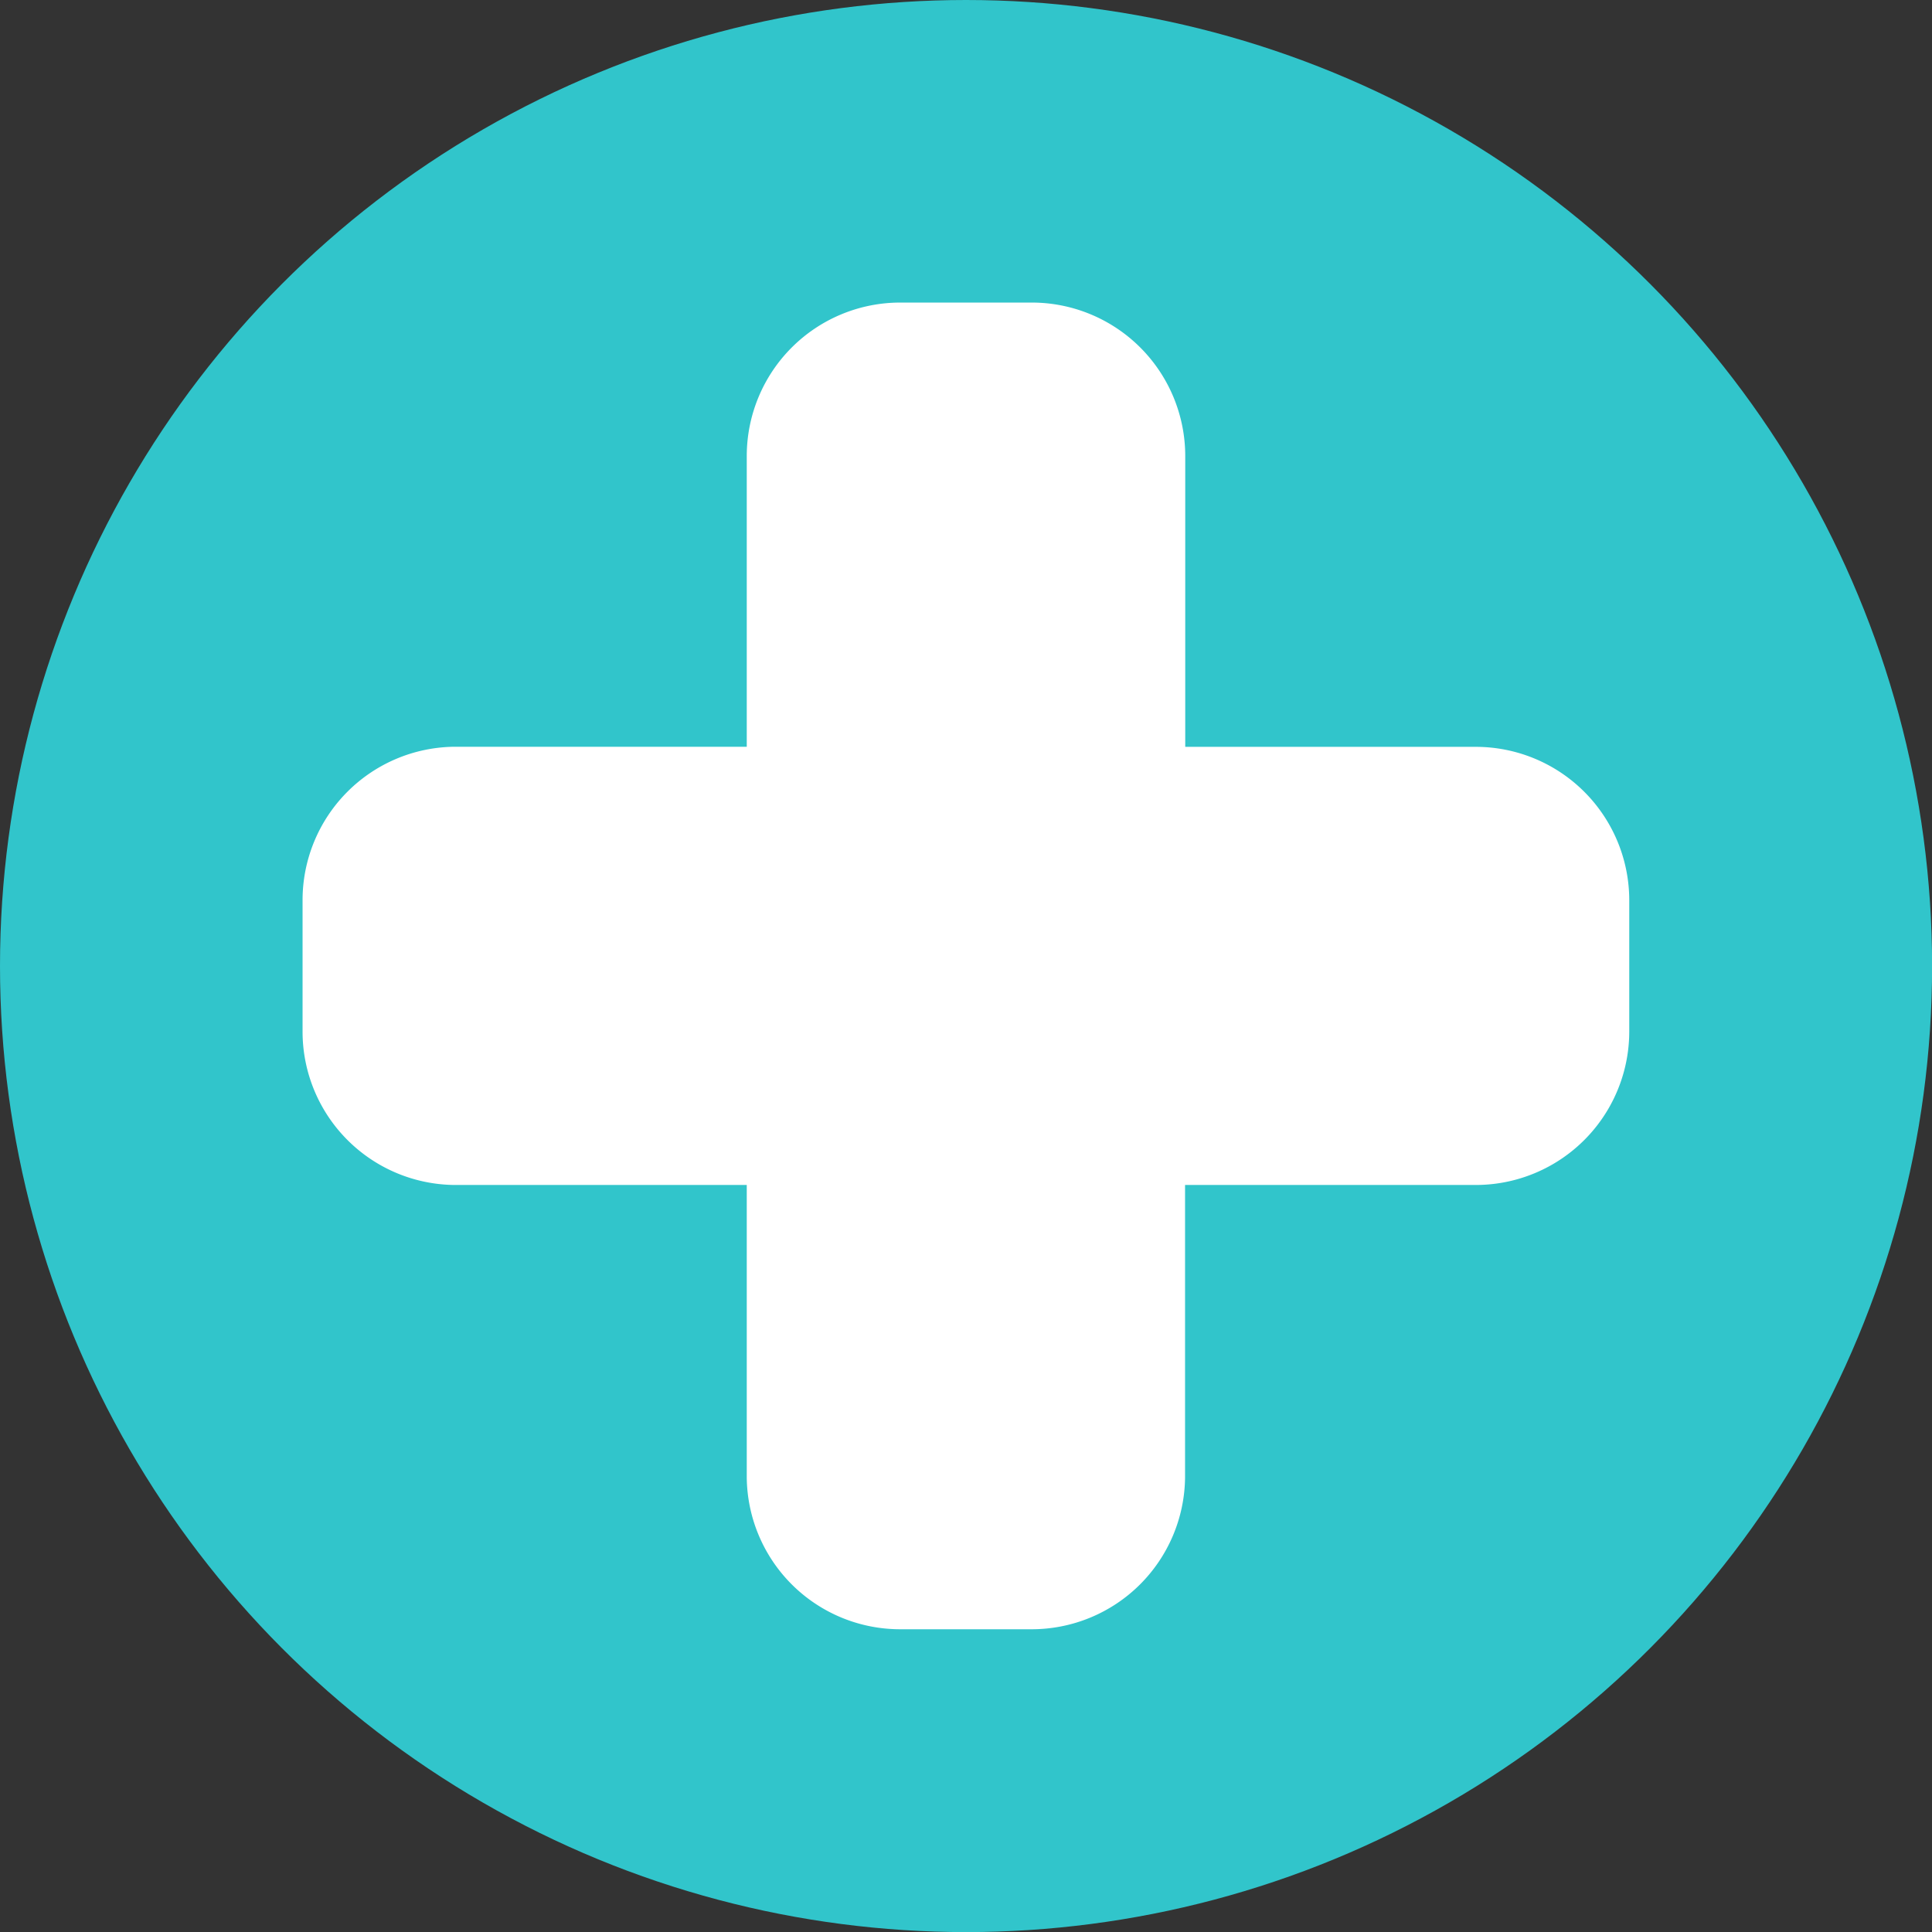 <svg id="Слой_1" data-name="Слой 1" xmlns="http://www.w3.org/2000/svg" viewBox="0 0 213.21 213.21"><rect x="0" y="0" width="213.21" height="213.21" fill="#333333" stroke="none"/><defs><style>.cls-1{fill:#31c5cb;}.cls-2{fill:#fff;}</style></defs><title>LOGO</title><circle class="cls-1" cx="106.61" cy="106.61" r="106.61"/><path class="cls-2" d="M361.88,334.65H329.79V302.56a16.94,16.94,0,0,0-16.94-16.94H298.34a16.94,16.94,0,0,0-16.94,16.94v32.08H249.13a16.93,16.93,0,0,0-16.75,16.93v14.51A16.93,16.93,0,0,0,249.13,383H281.4v32.28h0a16.93,16.93,0,0,0,16.93,16.75h14.51a16.93,16.93,0,0,0,16.93-16.75h0V383h32.08a16.94,16.94,0,0,0,16.94-16.94V351.58A16.94,16.94,0,0,0,361.88,334.65Z" transform="translate(-198.99 -252.23)"/></svg>